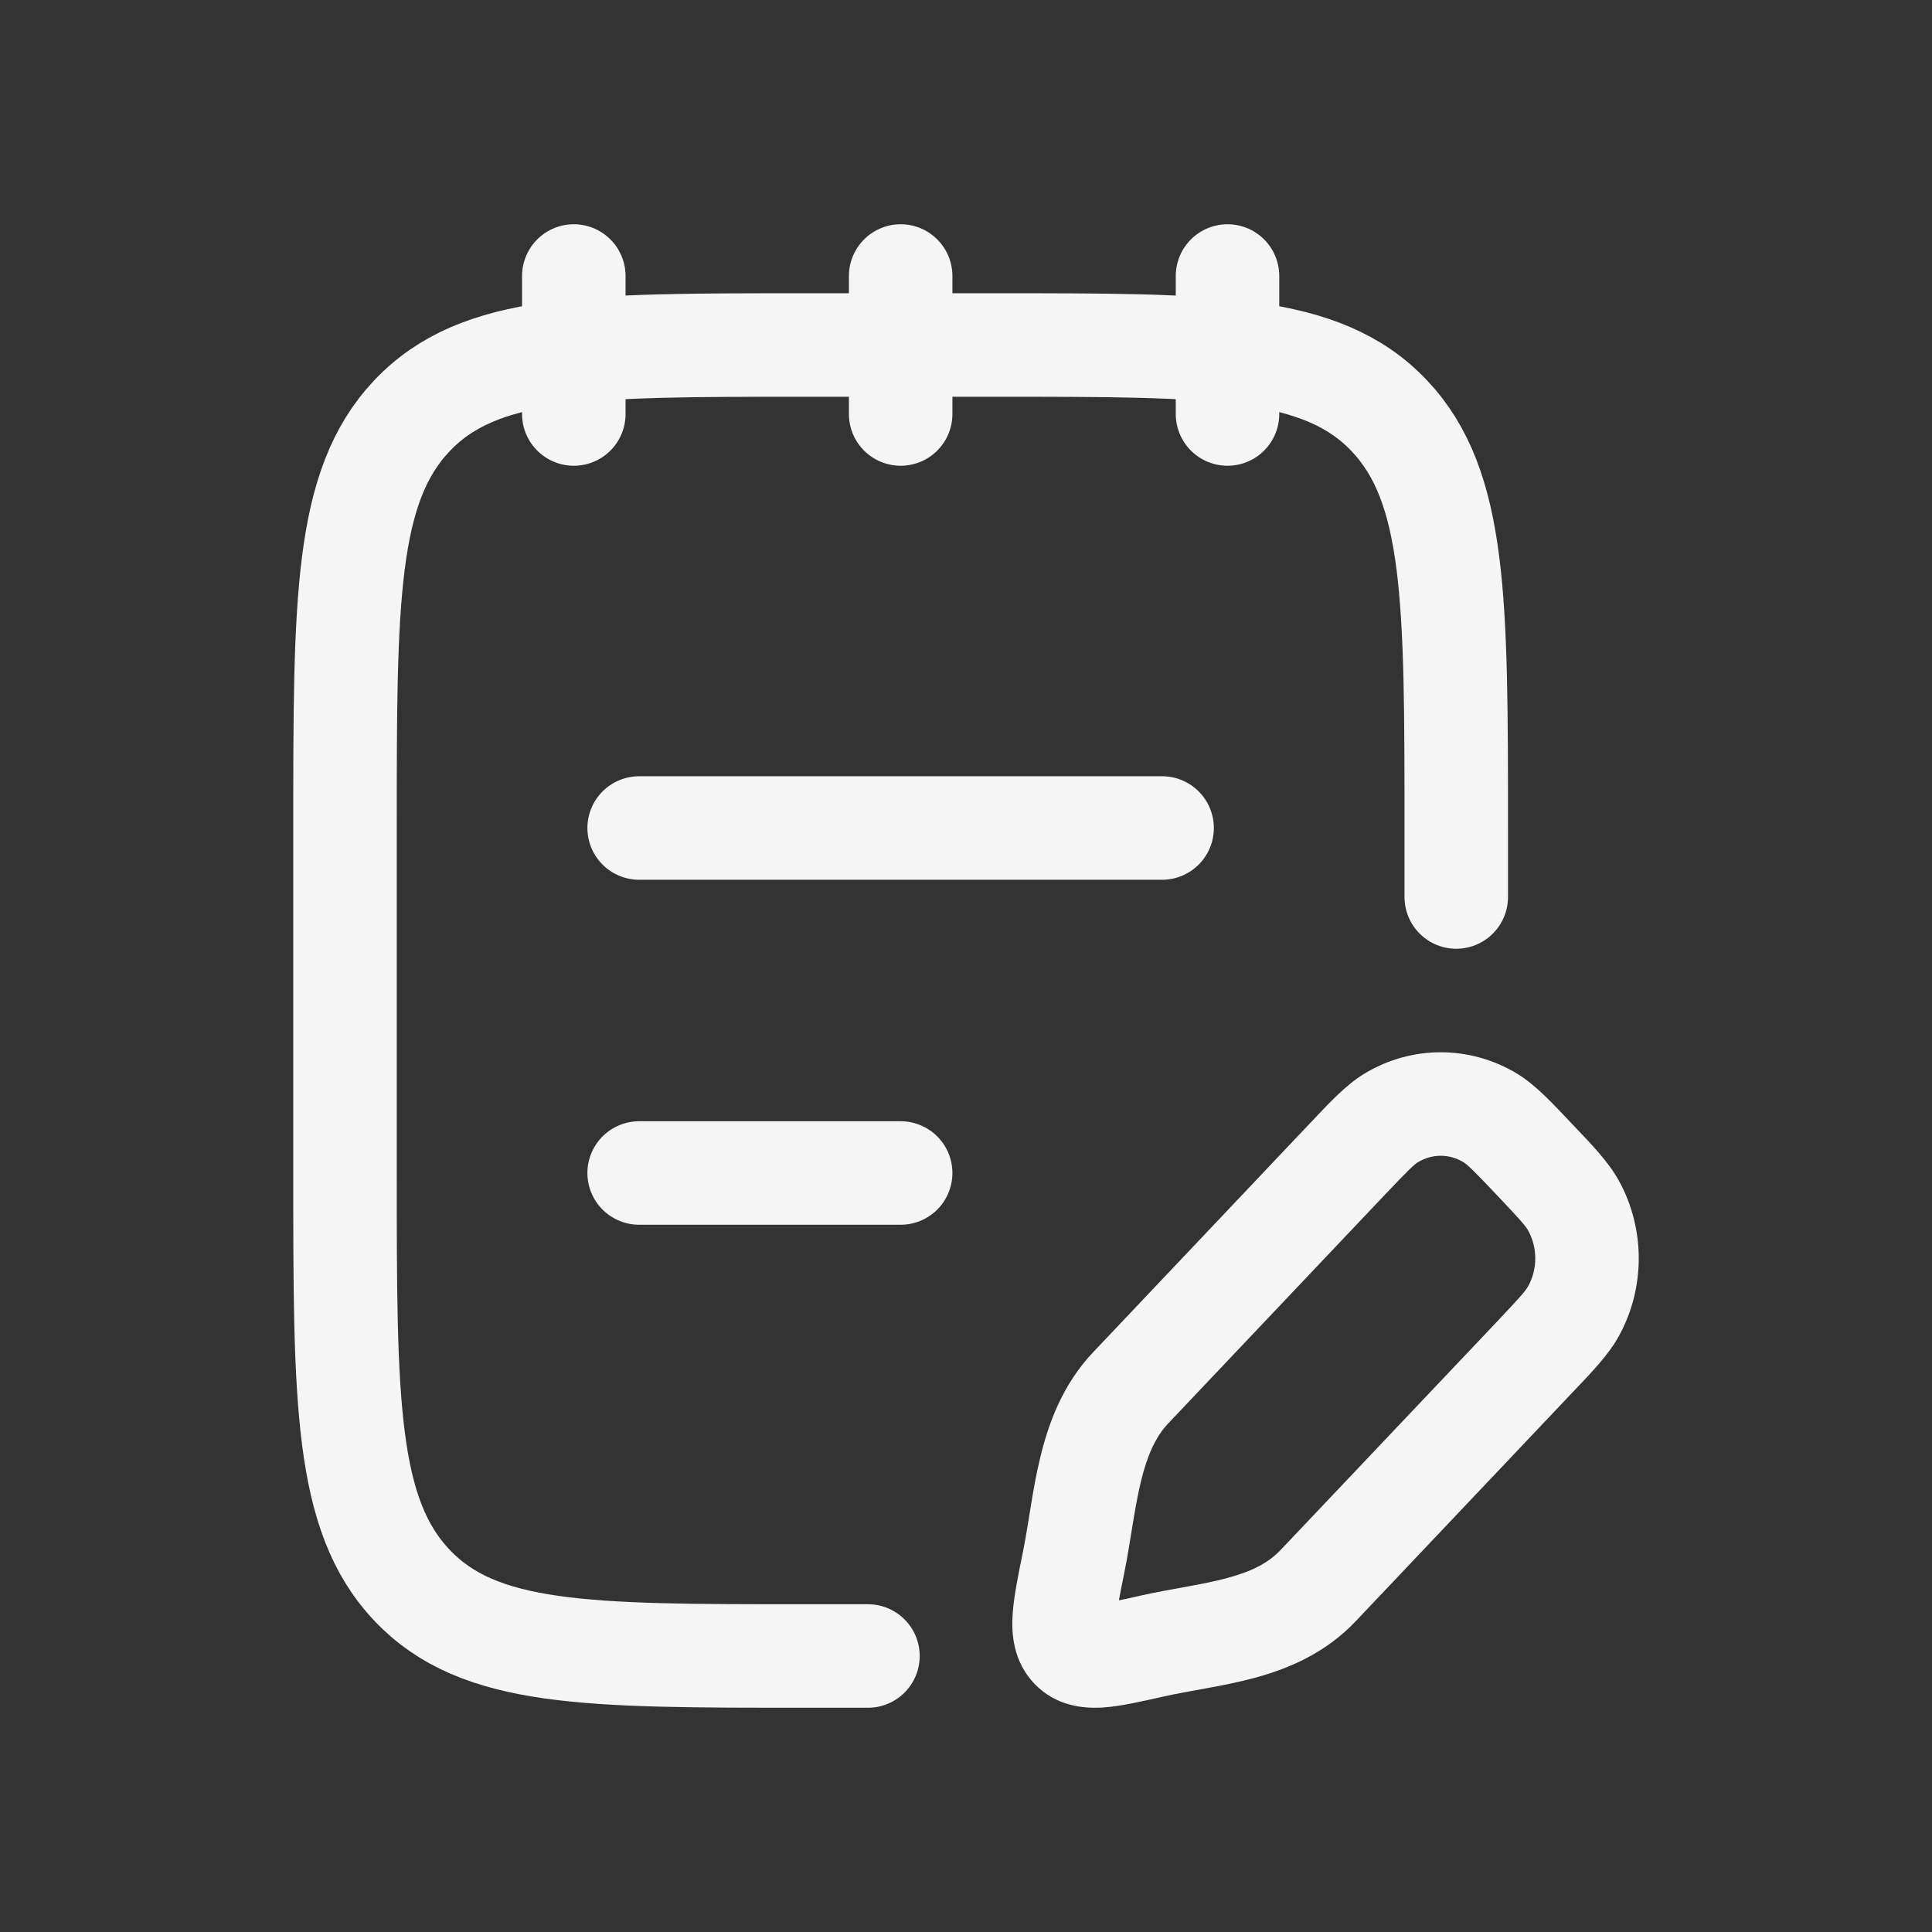 <svg width="28" height="28" viewBox="0 0 28 28" fill="none" xmlns="http://www.w3.org/2000/svg">
<rect x="0" y="0" width="28" height="28" fill="#333333" stroke="none"/>
<path d="M12.579 24H11.632C8.505 24 6.942 24 5.971 22.975C5 21.95 5 20.3 5 17V12C5 8.7 5 7.05 5.971 6.025C6.942 5 8.505 5 11.632 5H14.474C17.6 5 19.163 5 20.134 6.025C21.105 7.05 21.105 8.7 21.105 12V13" stroke="#F5F5F5" stroke-width="1.5" stroke-linecap="round" stroke-linejoin="round"/>
<path d="M16.698 23.856L16.533 23.124H16.533L16.698 23.856ZM15.558 22.652L16.293 22.801L15.558 22.652ZM16.388 20.112L15.844 19.596L16.388 20.112ZM19.105 22.979L18.56 22.463H18.56L19.105 22.979ZM22.807 17.477L23.465 17.117L22.807 17.477ZM22.238 19.672L22.783 20.187L22.238 19.672ZM22.807 18.998L23.465 19.358L22.807 18.998ZM21.6 16.204L21.991 15.563V15.563L21.6 16.204ZM19.522 16.804L20.066 17.32L19.522 16.804ZM20.16 16.204L19.769 15.563V15.563L20.16 16.204ZM21.694 19.156L18.56 22.463L19.649 23.495L22.783 20.187L21.694 19.156ZM16.932 20.628L20.066 17.32L18.977 16.288L15.844 19.596L16.932 20.628ZM16.533 23.124C16.366 23.162 16.235 23.191 16.122 23.213C16.008 23.236 15.936 23.246 15.889 23.249C15.841 23.252 15.854 23.245 15.898 23.257C15.955 23.273 16.023 23.309 16.077 23.366L14.988 24.398C15.306 24.733 15.711 24.764 15.99 24.746C16.248 24.728 16.562 24.655 16.863 24.587L16.533 23.124ZM14.823 22.503C14.757 22.825 14.691 23.146 14.675 23.408C14.659 23.678 14.682 24.074 14.988 24.398L16.077 23.366C16.199 23.495 16.165 23.622 16.172 23.498C16.176 23.442 16.186 23.36 16.207 23.238C16.229 23.117 16.257 22.977 16.293 22.801L14.823 22.503ZM21.694 17.32C22.042 17.687 22.112 17.77 22.149 17.837L23.465 17.117C23.312 16.837 23.067 16.587 22.783 16.288L21.694 17.32ZM22.783 20.187C23.067 19.888 23.312 19.638 23.465 19.358L22.149 18.638C22.112 18.705 22.042 18.788 21.694 19.156L22.783 20.187ZM22.149 17.837C22.284 18.084 22.284 18.392 22.149 18.638L23.465 19.358C23.845 18.663 23.845 17.812 23.465 17.117L22.149 17.837ZM22.783 16.288C22.501 15.991 22.262 15.729 21.991 15.563L21.21 16.844C21.267 16.879 21.344 16.95 21.694 17.32L22.783 16.288ZM20.066 17.32C20.416 16.95 20.493 16.879 20.55 16.844L19.769 15.563C19.498 15.729 19.259 15.991 18.977 16.288L20.066 17.32ZM21.991 15.563C21.305 15.146 20.455 15.146 19.769 15.563L20.55 16.844C20.756 16.719 21.004 16.719 21.21 16.844L21.991 15.563ZM18.56 22.463C18.38 22.654 18.136 22.776 17.785 22.87C17.608 22.918 17.418 22.955 17.204 22.994C16.999 23.032 16.761 23.073 16.533 23.124L16.863 24.587C17.052 24.545 17.246 24.511 17.473 24.47C17.691 24.43 17.933 24.384 18.175 24.319C18.662 24.188 19.203 23.966 19.649 23.495L18.56 22.463ZM16.293 22.801C16.341 22.563 16.379 22.315 16.415 22.097C16.452 21.871 16.488 21.667 16.534 21.475C16.627 21.091 16.748 20.822 16.932 20.628L15.844 19.596C15.401 20.063 15.197 20.623 15.076 21.123C15.015 21.373 14.972 21.625 14.935 21.855C14.896 22.093 14.864 22.301 14.823 22.503L16.293 22.801Z" fill="#F5F5F5"/>
<path d="M17.79 4V6M13.053 4V6M8.316 4V6" stroke="#F5F5F5" stroke-width="1.5" stroke-linecap="round" stroke-linejoin="round"/>
<path d="M9.263 17H13.053M9.263 12H16.842" stroke="#F5F5F5" stroke-width="1.5" stroke-linecap="round"/>
</svg>
